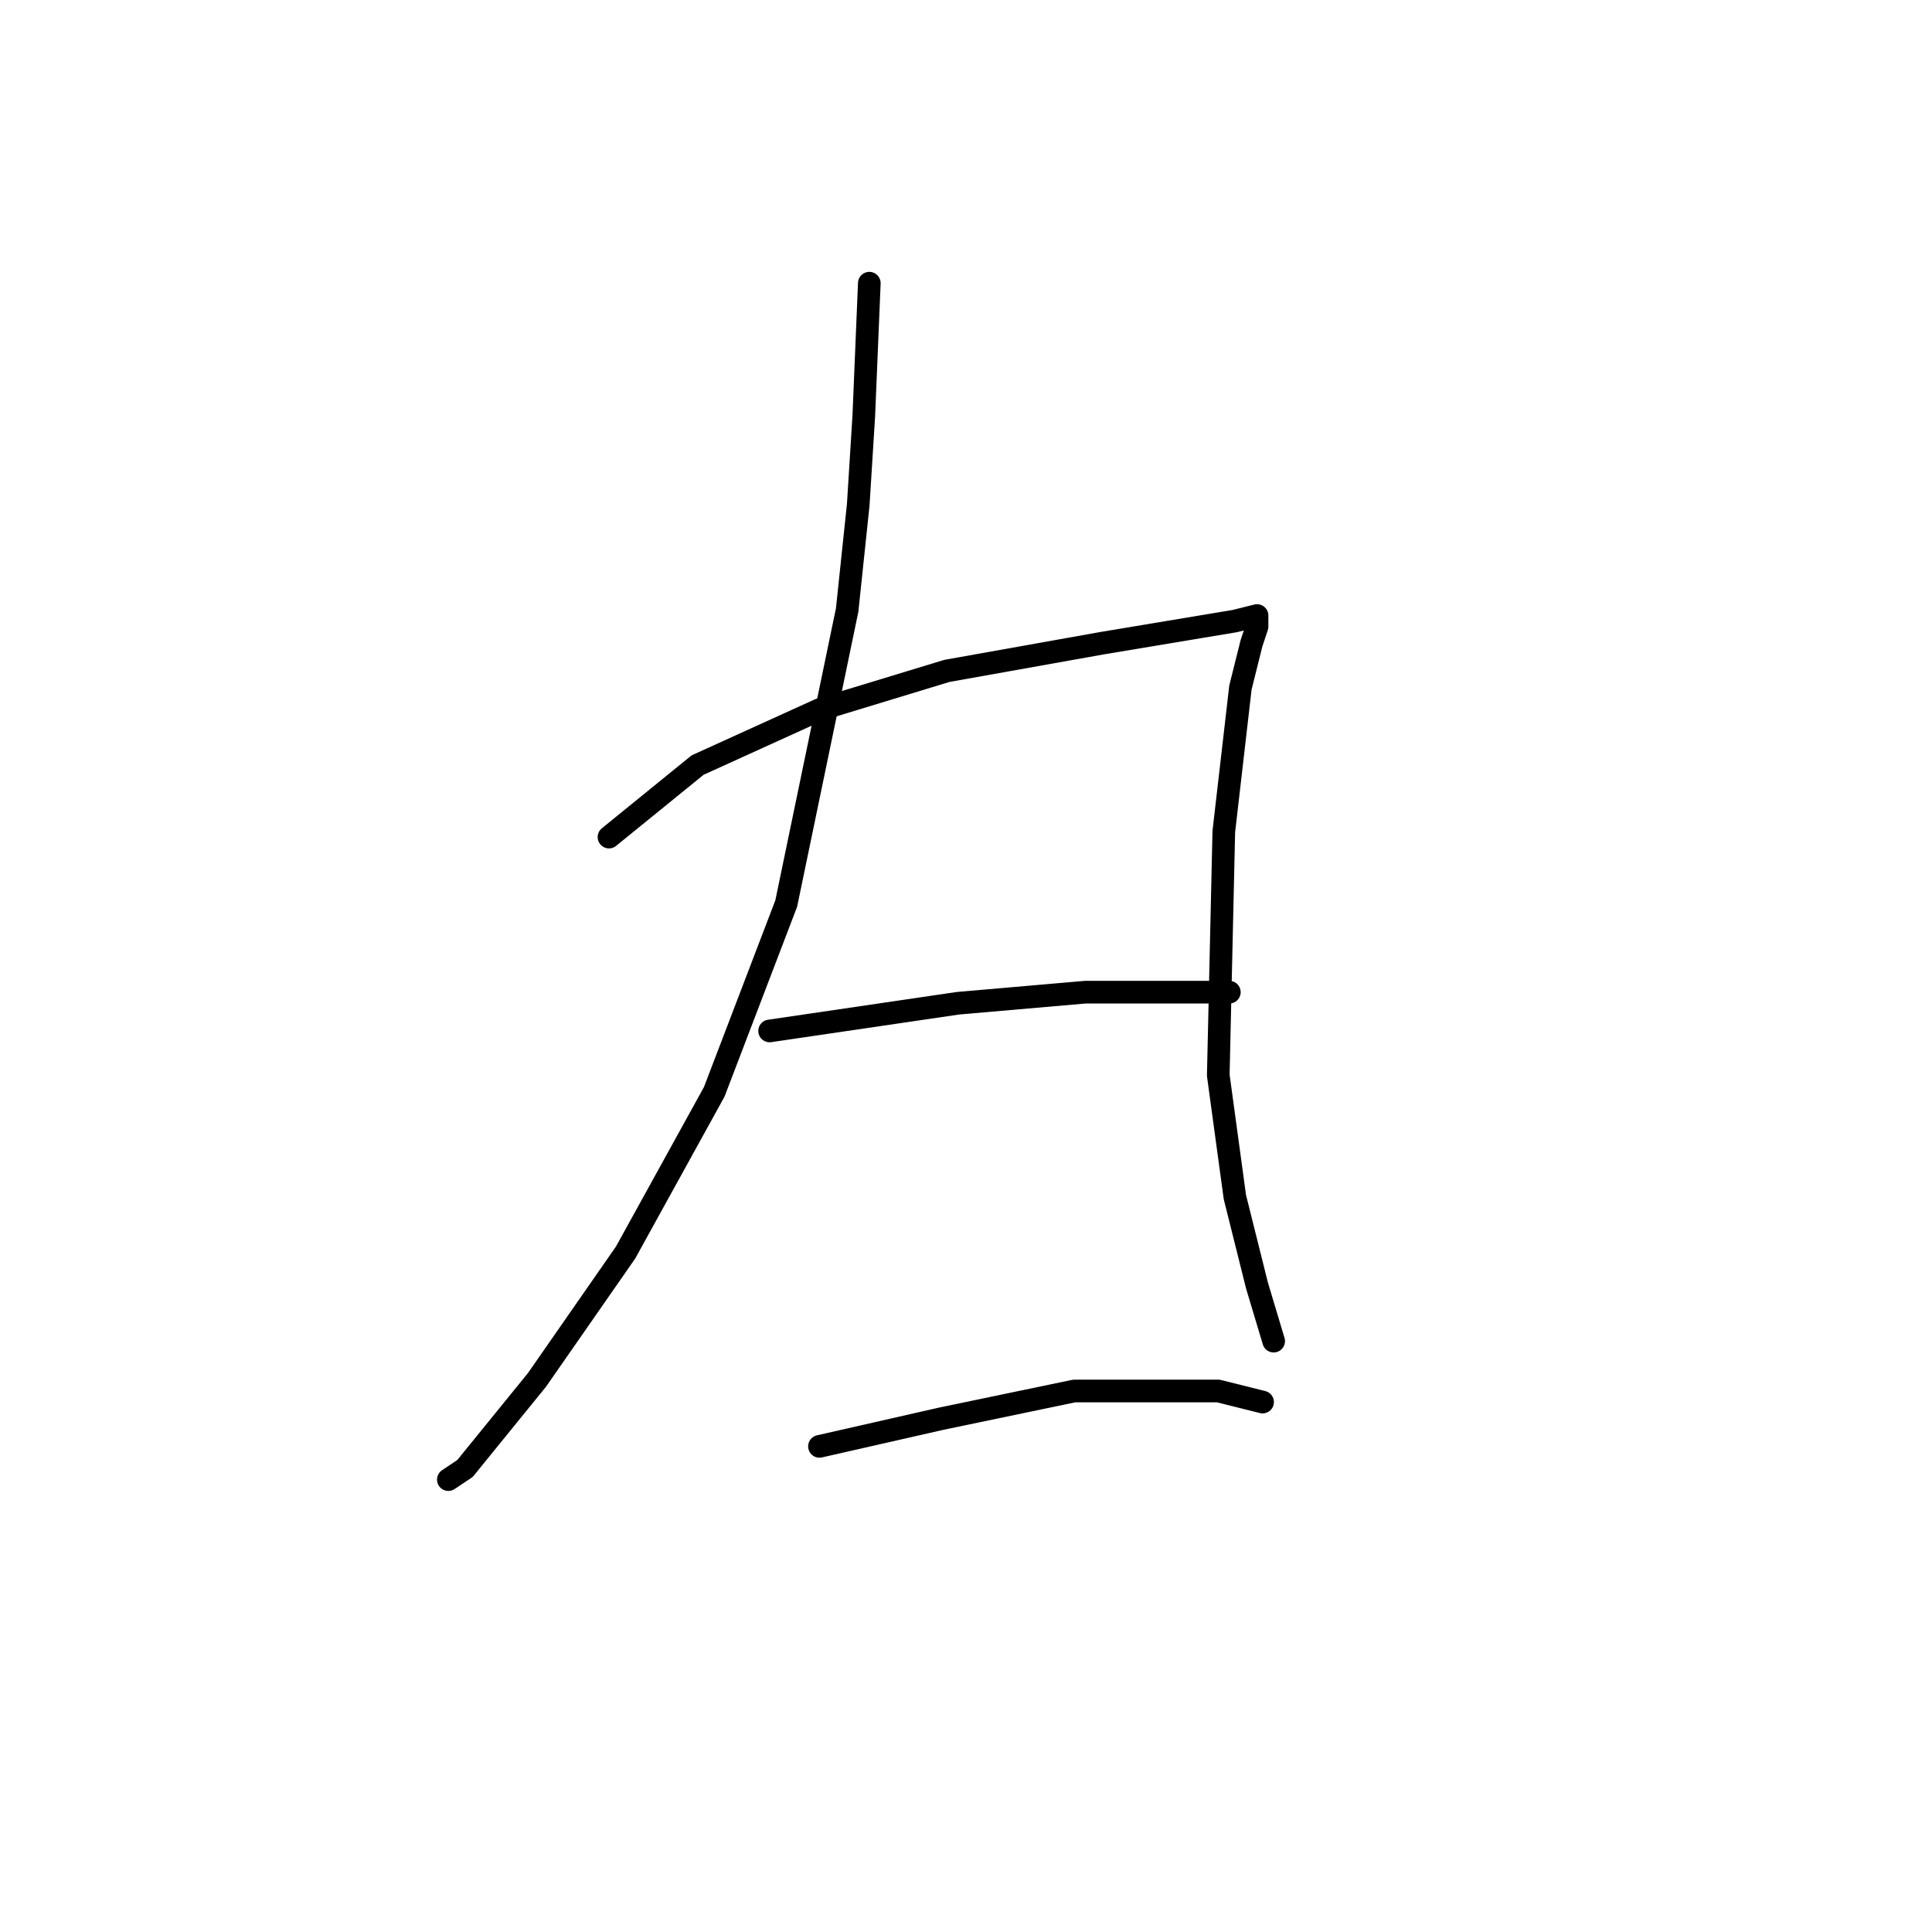<?xml version="1.0" standalone="no"?>
    <svg width="256" height="256" xmlns="http://www.w3.org/2000/svg" version="1.1">
    <polyline stroke="black" stroke-width="3" stroke-linecap="round" fill="transparent" stroke-linejoin="round" points="115.189 37.523 114.455 55.137 113.721 66.881 112.253 80.826 104.179 119.725 94.638 144.68 82.895 165.964 71.151 182.845 61.61 194.588 59.408 196.056 59.408 196.056 " />
        <polyline stroke="black" stroke-width="3" stroke-linecap="round" fill="transparent" stroke-linejoin="round" points="80.693 110.918 92.436 101.376 108.583 94.037 125.464 88.899 146.015 85.23 154.822 83.762 159.226 83.028 163.629 82.294 166.565 81.56 166.565 83.028 165.831 85.23 164.363 91.101 162.161 110.184 161.427 142.478 163.629 158.625 166.565 170.368 168.767 177.707 168.767 177.707 " />
        <polyline stroke="black" stroke-width="3" stroke-linecap="round" fill="transparent" stroke-linejoin="round" points="101.977 136.606 126.932 132.936 143.813 131.468 154.822 131.468 162.895 131.468 162.895 131.468 " />
        <polyline stroke="black" stroke-width="3" stroke-linecap="round" fill="transparent" stroke-linejoin="round" points="108.583 191.652 124.73 187.983 142.345 184.313 161.427 184.313 167.299 185.781 167.299 185.781 " />
        </svg>